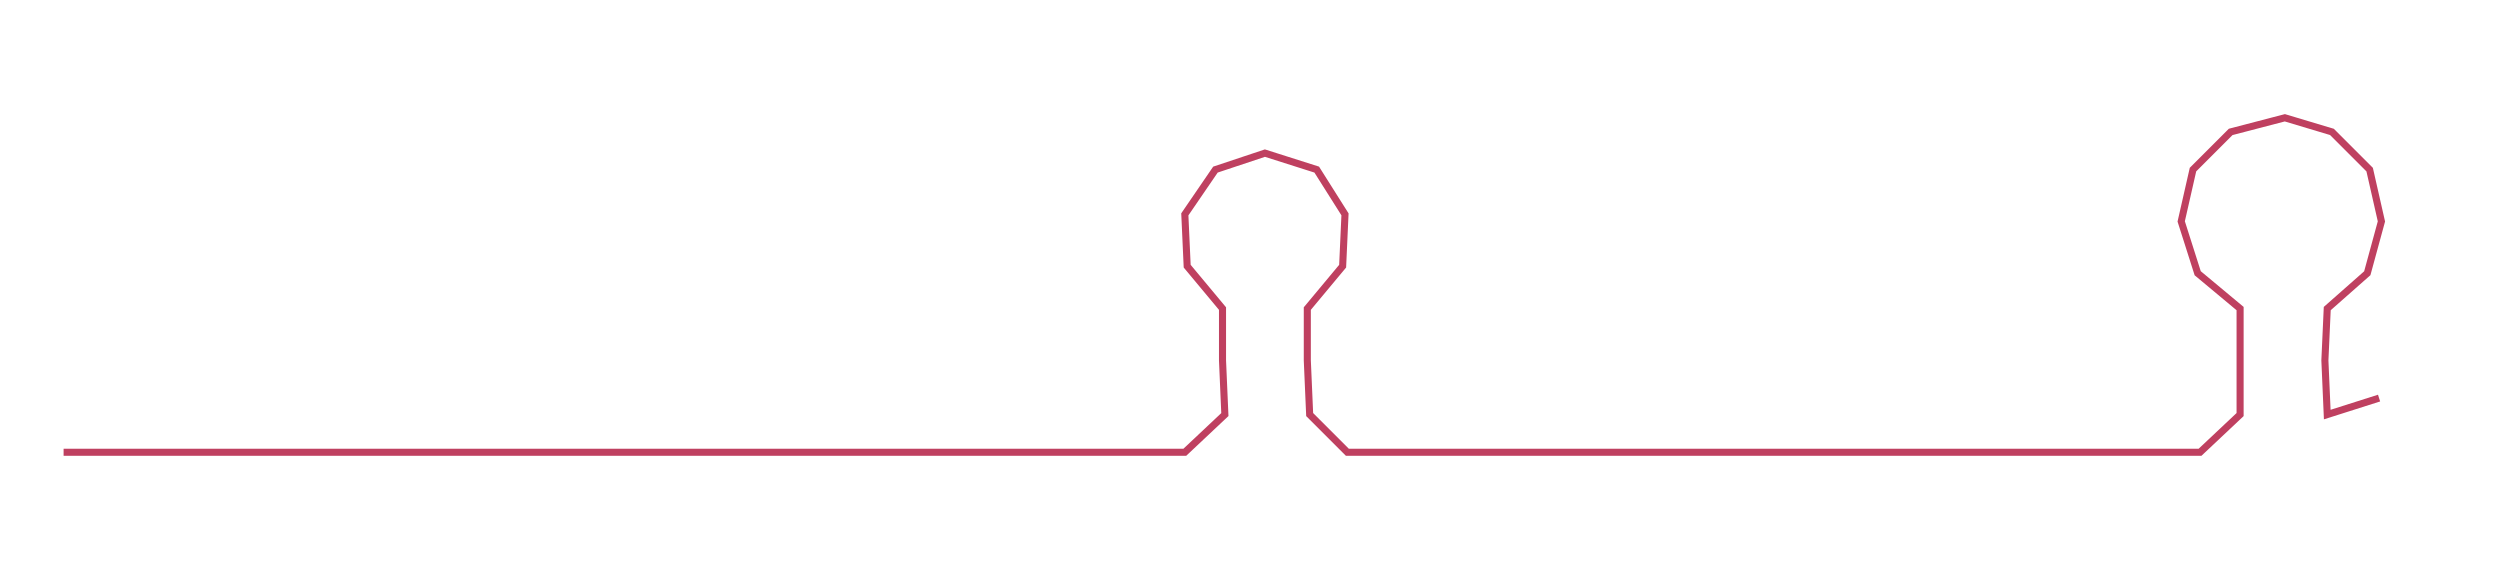 <ns0:svg xmlns:ns0="http://www.w3.org/2000/svg" width="300px" height="68.52px" viewBox="0 0 1061.34 242.41"><ns0:path style="stroke:#bf4060;stroke-width:3px;fill:none;" d="M27 192 L27 192 L50 192 L72 192 L95 192 L118 192 L140 192 L163 192 L186 192 L208 192 L231 192 L254 192 L276 192 L299 192 L322 192 L344 192 L367 192 L390 192 L412 192 L435 192 L458 192 L481 192 L503 192 L520 176 L519 153 L519 131 L504 113 L503 91 L516 72 L537 65 L559 72 L571 91 L570 113 L555 131 L555 153 L556 176 L572 192 L594 192 L617 192 L639 192 L662 192 L685 192 L708 192 L730 192 L752 192 L775 192 L798 192 L821 192 L844 192 L867 192 L889 192 L912 192 L934 192 L951 176 L951 153 L951 131 L933 116 L926 94 L931 72 L947 56 L970 50 L990 56 L1006 72 L1011 94 L1005 116 L988 131 L987 153 L988 176 L1010 169" /></ns0:svg>